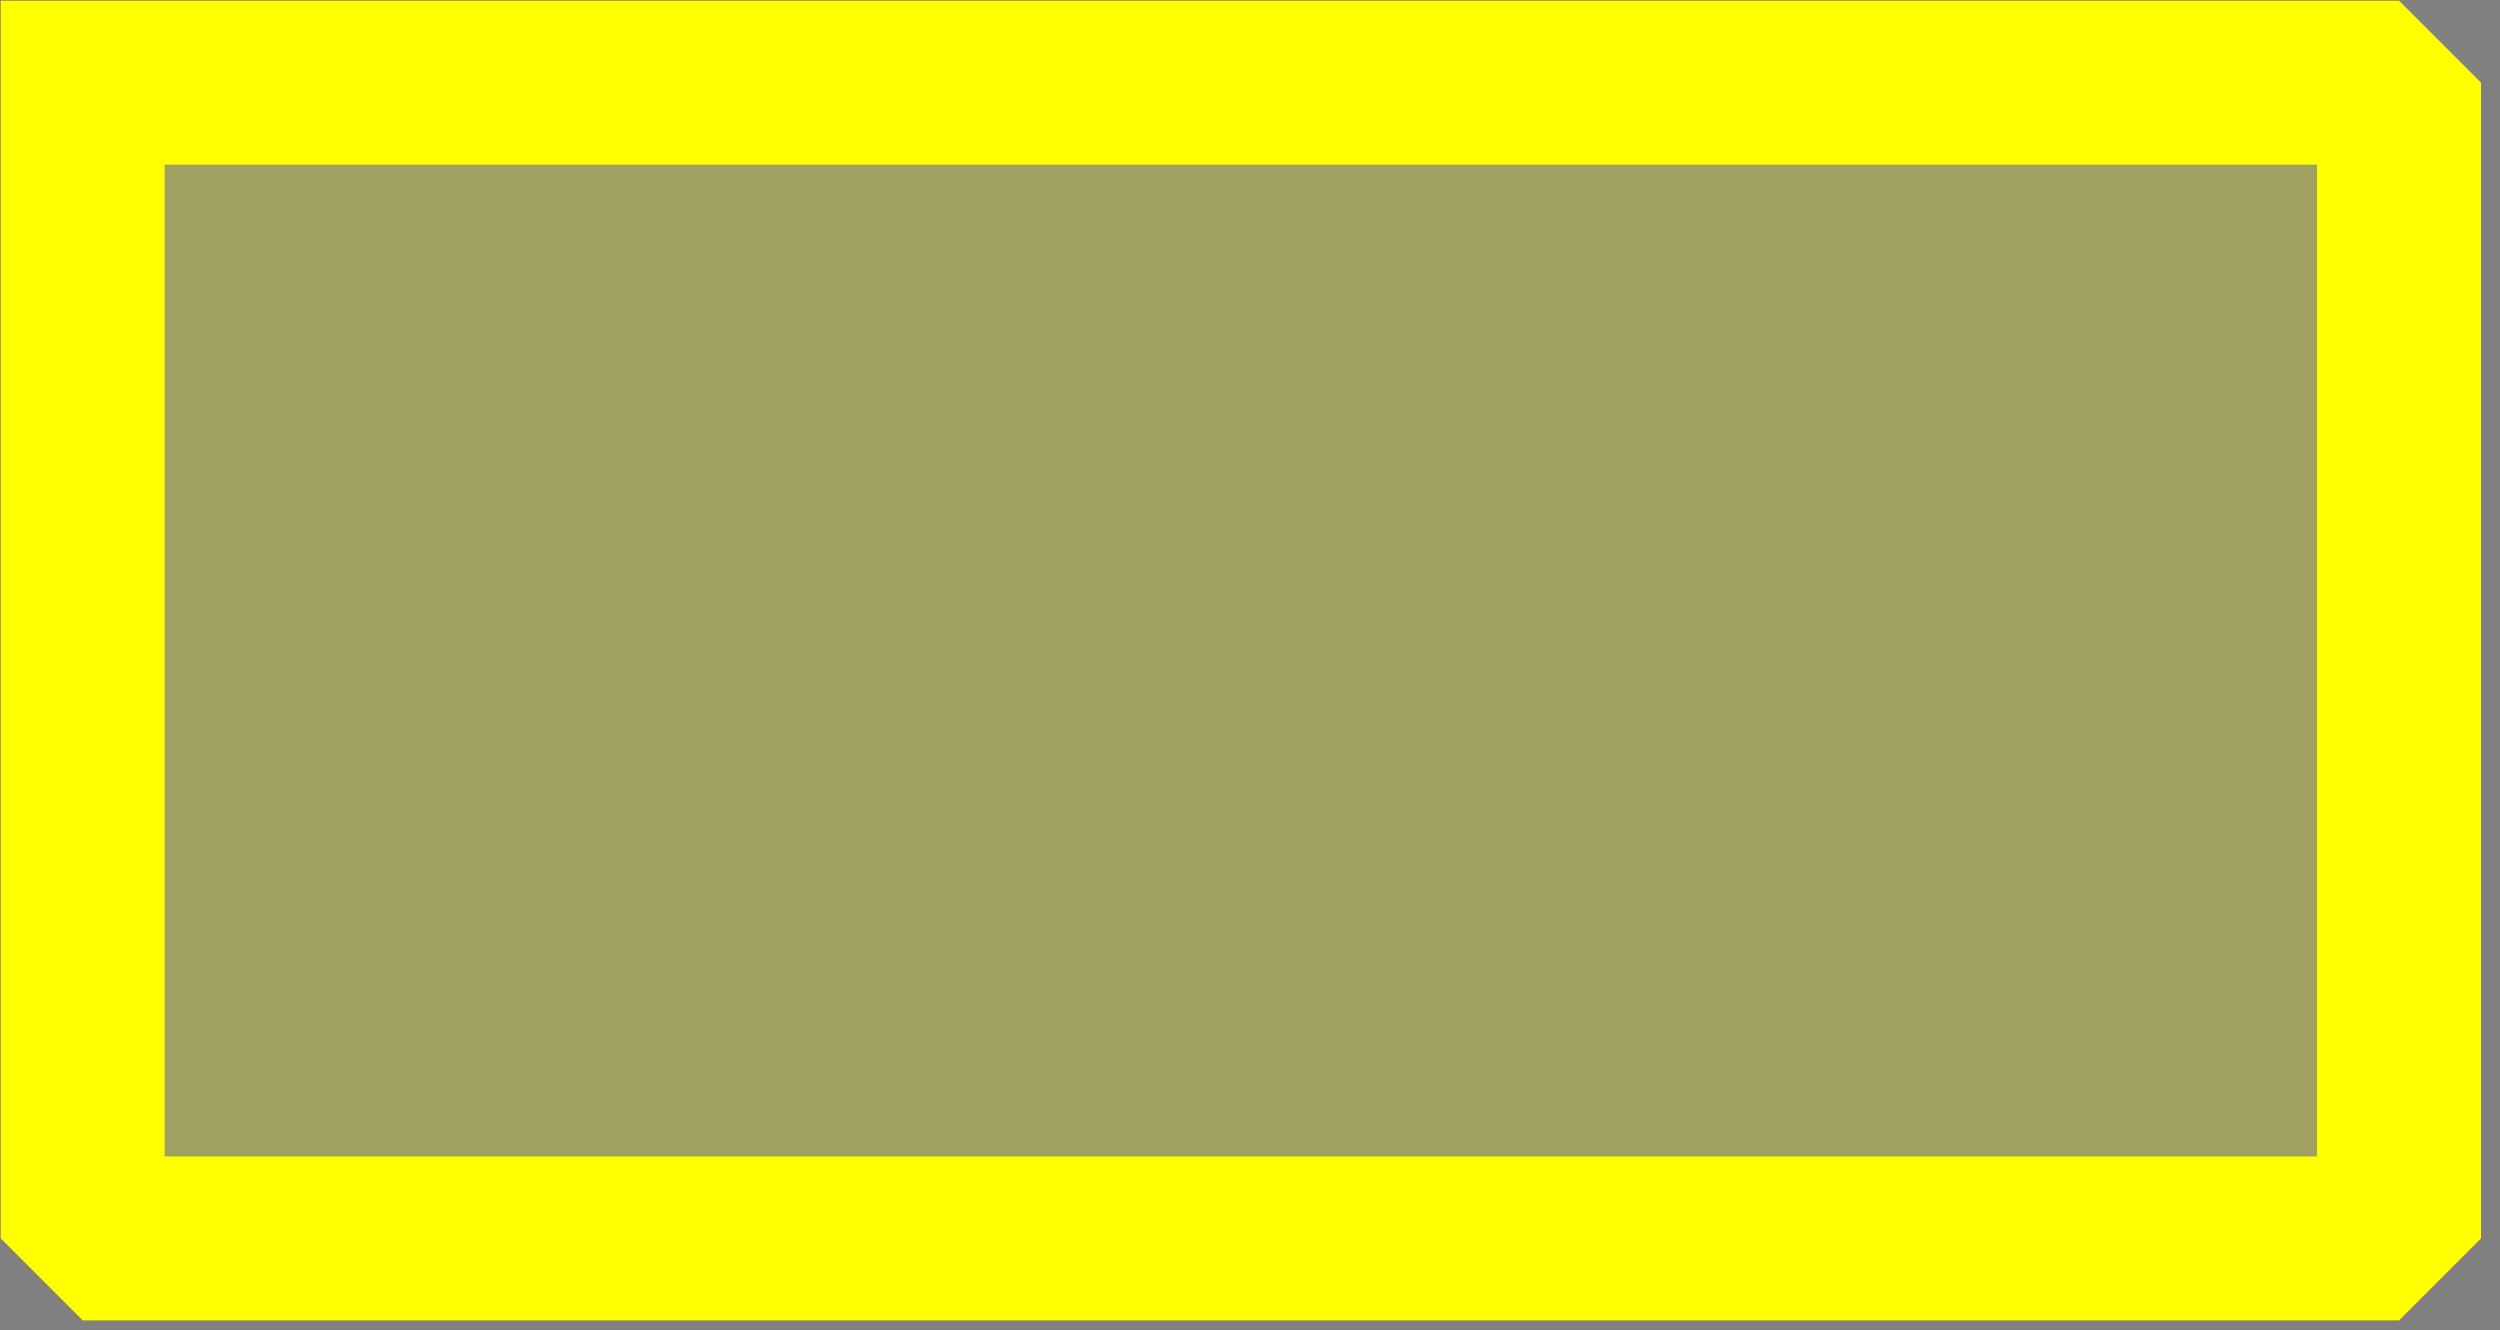 <?xml version="1.0" encoding="UTF-8" standalone="no"?>
<svg
   xmlns:dc="http://purl.org/dc/elements/1.1/"
   xmlns:cc="http://creativecommons.org/ns#"
   xmlns:rdf="http://www.w3.org/1999/02/22-rdf-syntax-ns#"
   xmlns:svg="http://www.w3.org/2000/svg"
   xmlns="http://www.w3.org/2000/svg"
   id="svg17334"
   version="1.1"
   viewBox="0 0 10.675 5.68"
   height="5.68mm"
   width="10.675mm">
  <rect x="0" y="0" width="10.675" height="5.68" fill="#808080" stroke="none"/>
  <defs
     id="defs17328" />
  <g
     transform="translate(-36.24,-155.065)"
     id="layer1">
    <g
       id="g15788"
       font-style="normal"
       font-size="133.333"
       transform="matrix(0.021,0,0,0.021,36.593,155.418)"
       font-weight="400"
       style="font-style:normal;font-weight:400;font-size:133.333px;font-family:'MS Shell Dlg 2';fill:#ffff00;fill-opacity:0.251;stroke:#232323;stroke-width:0.091;stroke-linecap:square;stroke-linejoin:bevel;stroke-opacity:1">
      <path
         id="path15786"
         d="M 0,0 H 472 V 236 H 0 V 0"
         style="vector-effect:none;fill-rule:evenodd" />
    </g>
    <g
       id="g15792"
       font-style="normal"
       font-size="133.333"
       transform="matrix(0.021,0,0,0.021,36.593,155.418)"
       font-weight="400"
       style="font-style:normal;font-weight:400;font-size:133.333px;font-family:'MS Shell Dlg 2';fill:none;stroke:#ffff00;stroke-width:33.333;stroke-linecap:square;stroke-linejoin:bevel;stroke-opacity:1">
      <path
         id="path15790"
         d="M 0,0 H 471 V 235 H 0 V 0"
         style="vector-effect:none;fill-rule:evenodd" />
    </g>
  </g>
</svg>
